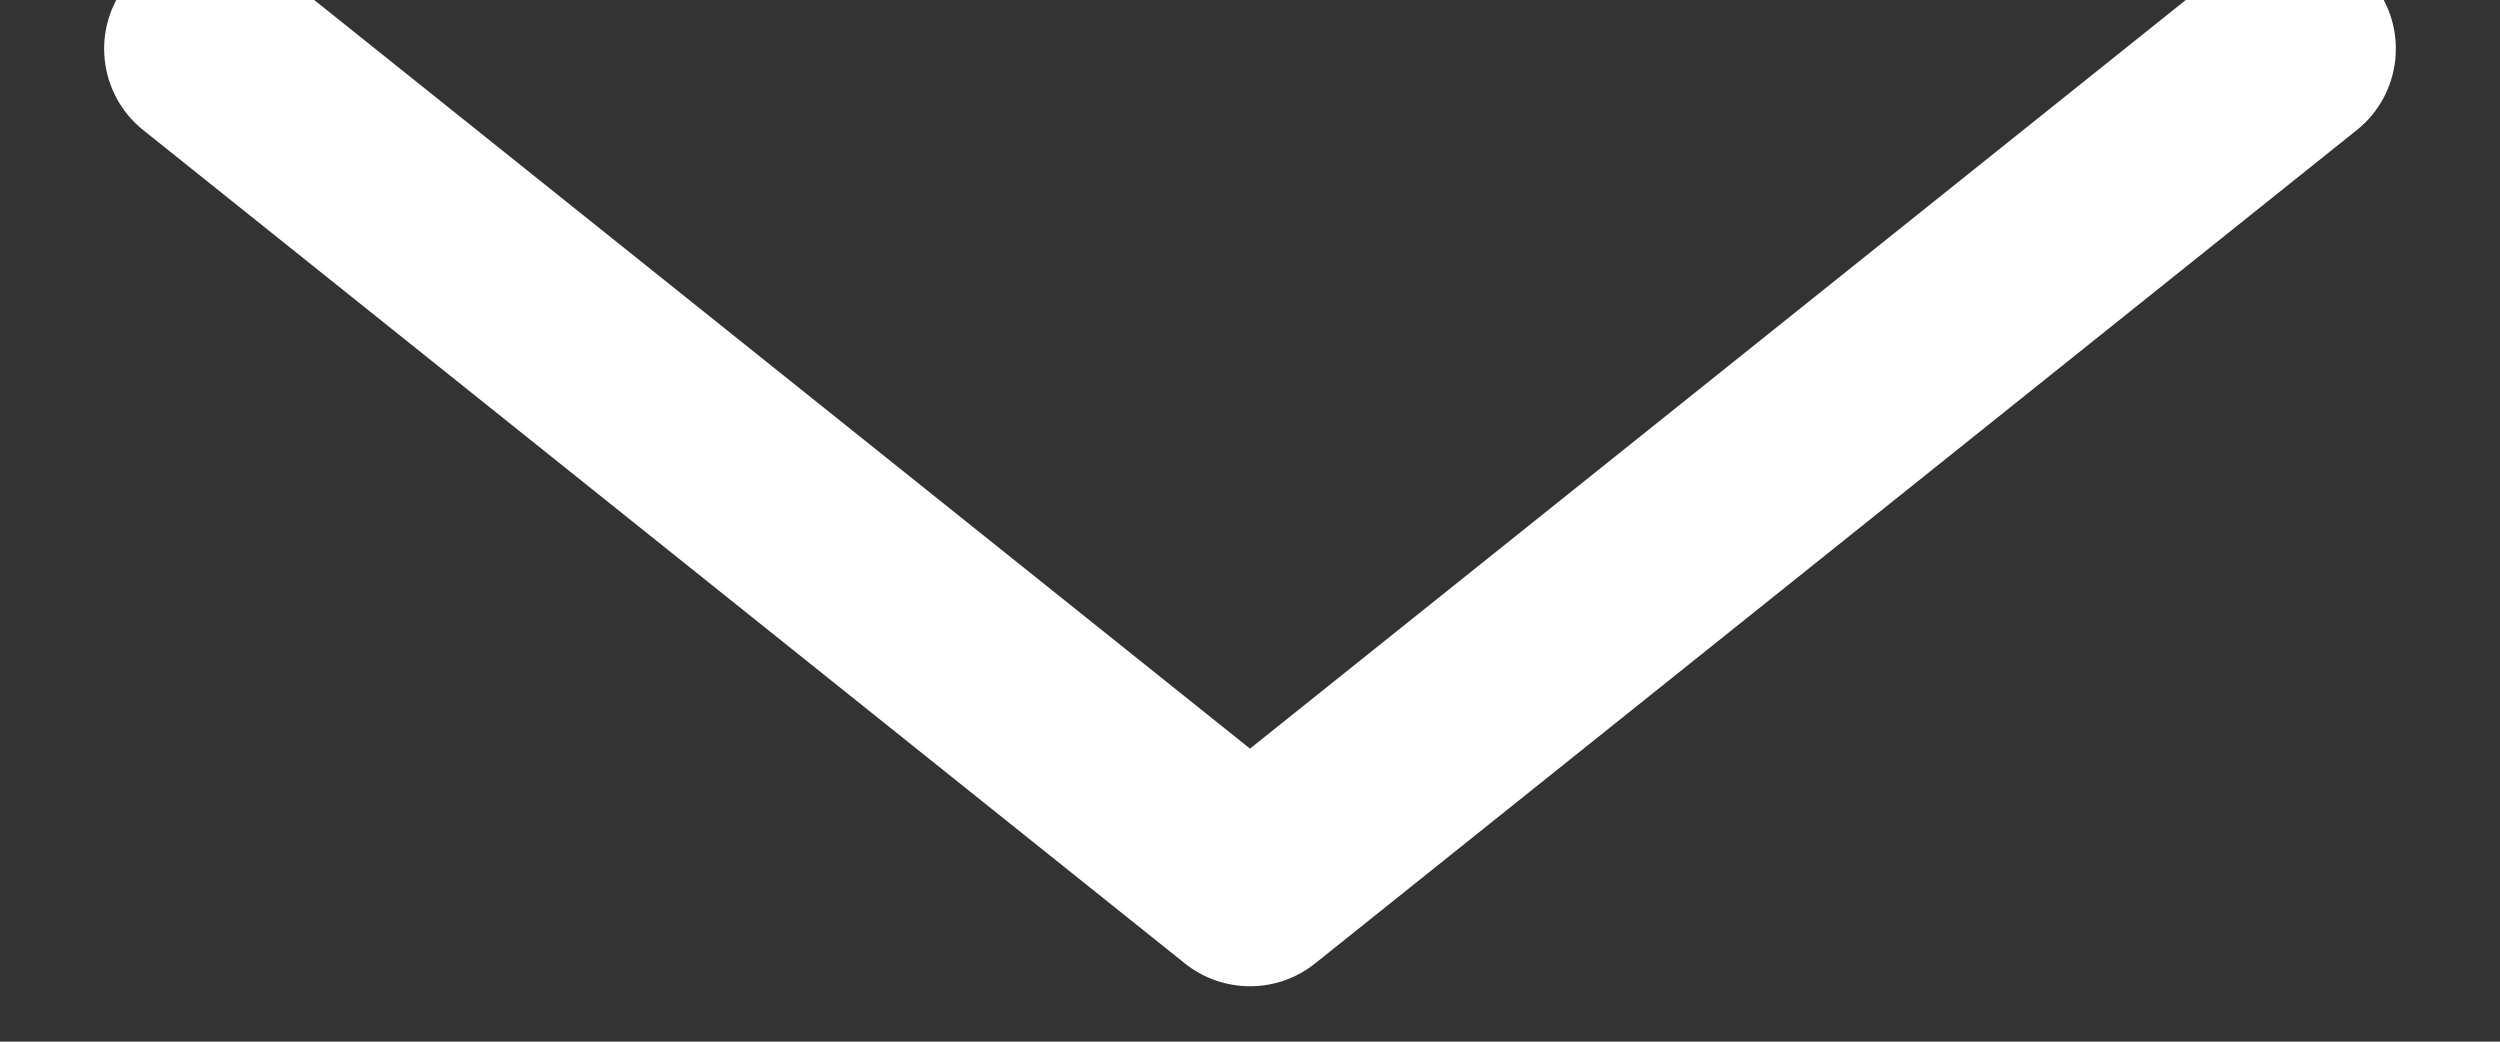 <svg width="24" height="10" viewBox="0 0 24 10" fill="none" xmlns="http://www.w3.org/2000/svg" xmlns:xlink="http://www.w3.org/1999/xlink">
<rect x="0" y="0" width="24" height="10" fill="#333333" stroke="none"/>
<path d="M2.625,-0.313C2.193,-0.658 1.564,-0.588 1.219,-0.156C0.874,0.275 0.944,0.904 1.375,1.249L2.625,-0.313ZM12,8.468L11.375,9.249C11.741,9.541 12.259,9.541 12.625,9.249L12,8.468ZM22.625,1.249C23.056,0.904 23.126,0.275 22.781,-0.156C22.436,-0.588 21.807,-0.658 21.375,-0.313L22.625,1.249ZM1.375,1.249L11.375,9.249L12.625,7.687L2.625,-0.313L1.375,1.249ZM12.625,9.249L22.625,1.249L21.375,-0.313L11.375,7.687L12.625,9.249Z" transform="rotate(-360 12 4.468)" fill="#FFFFFF"/>
</svg>
